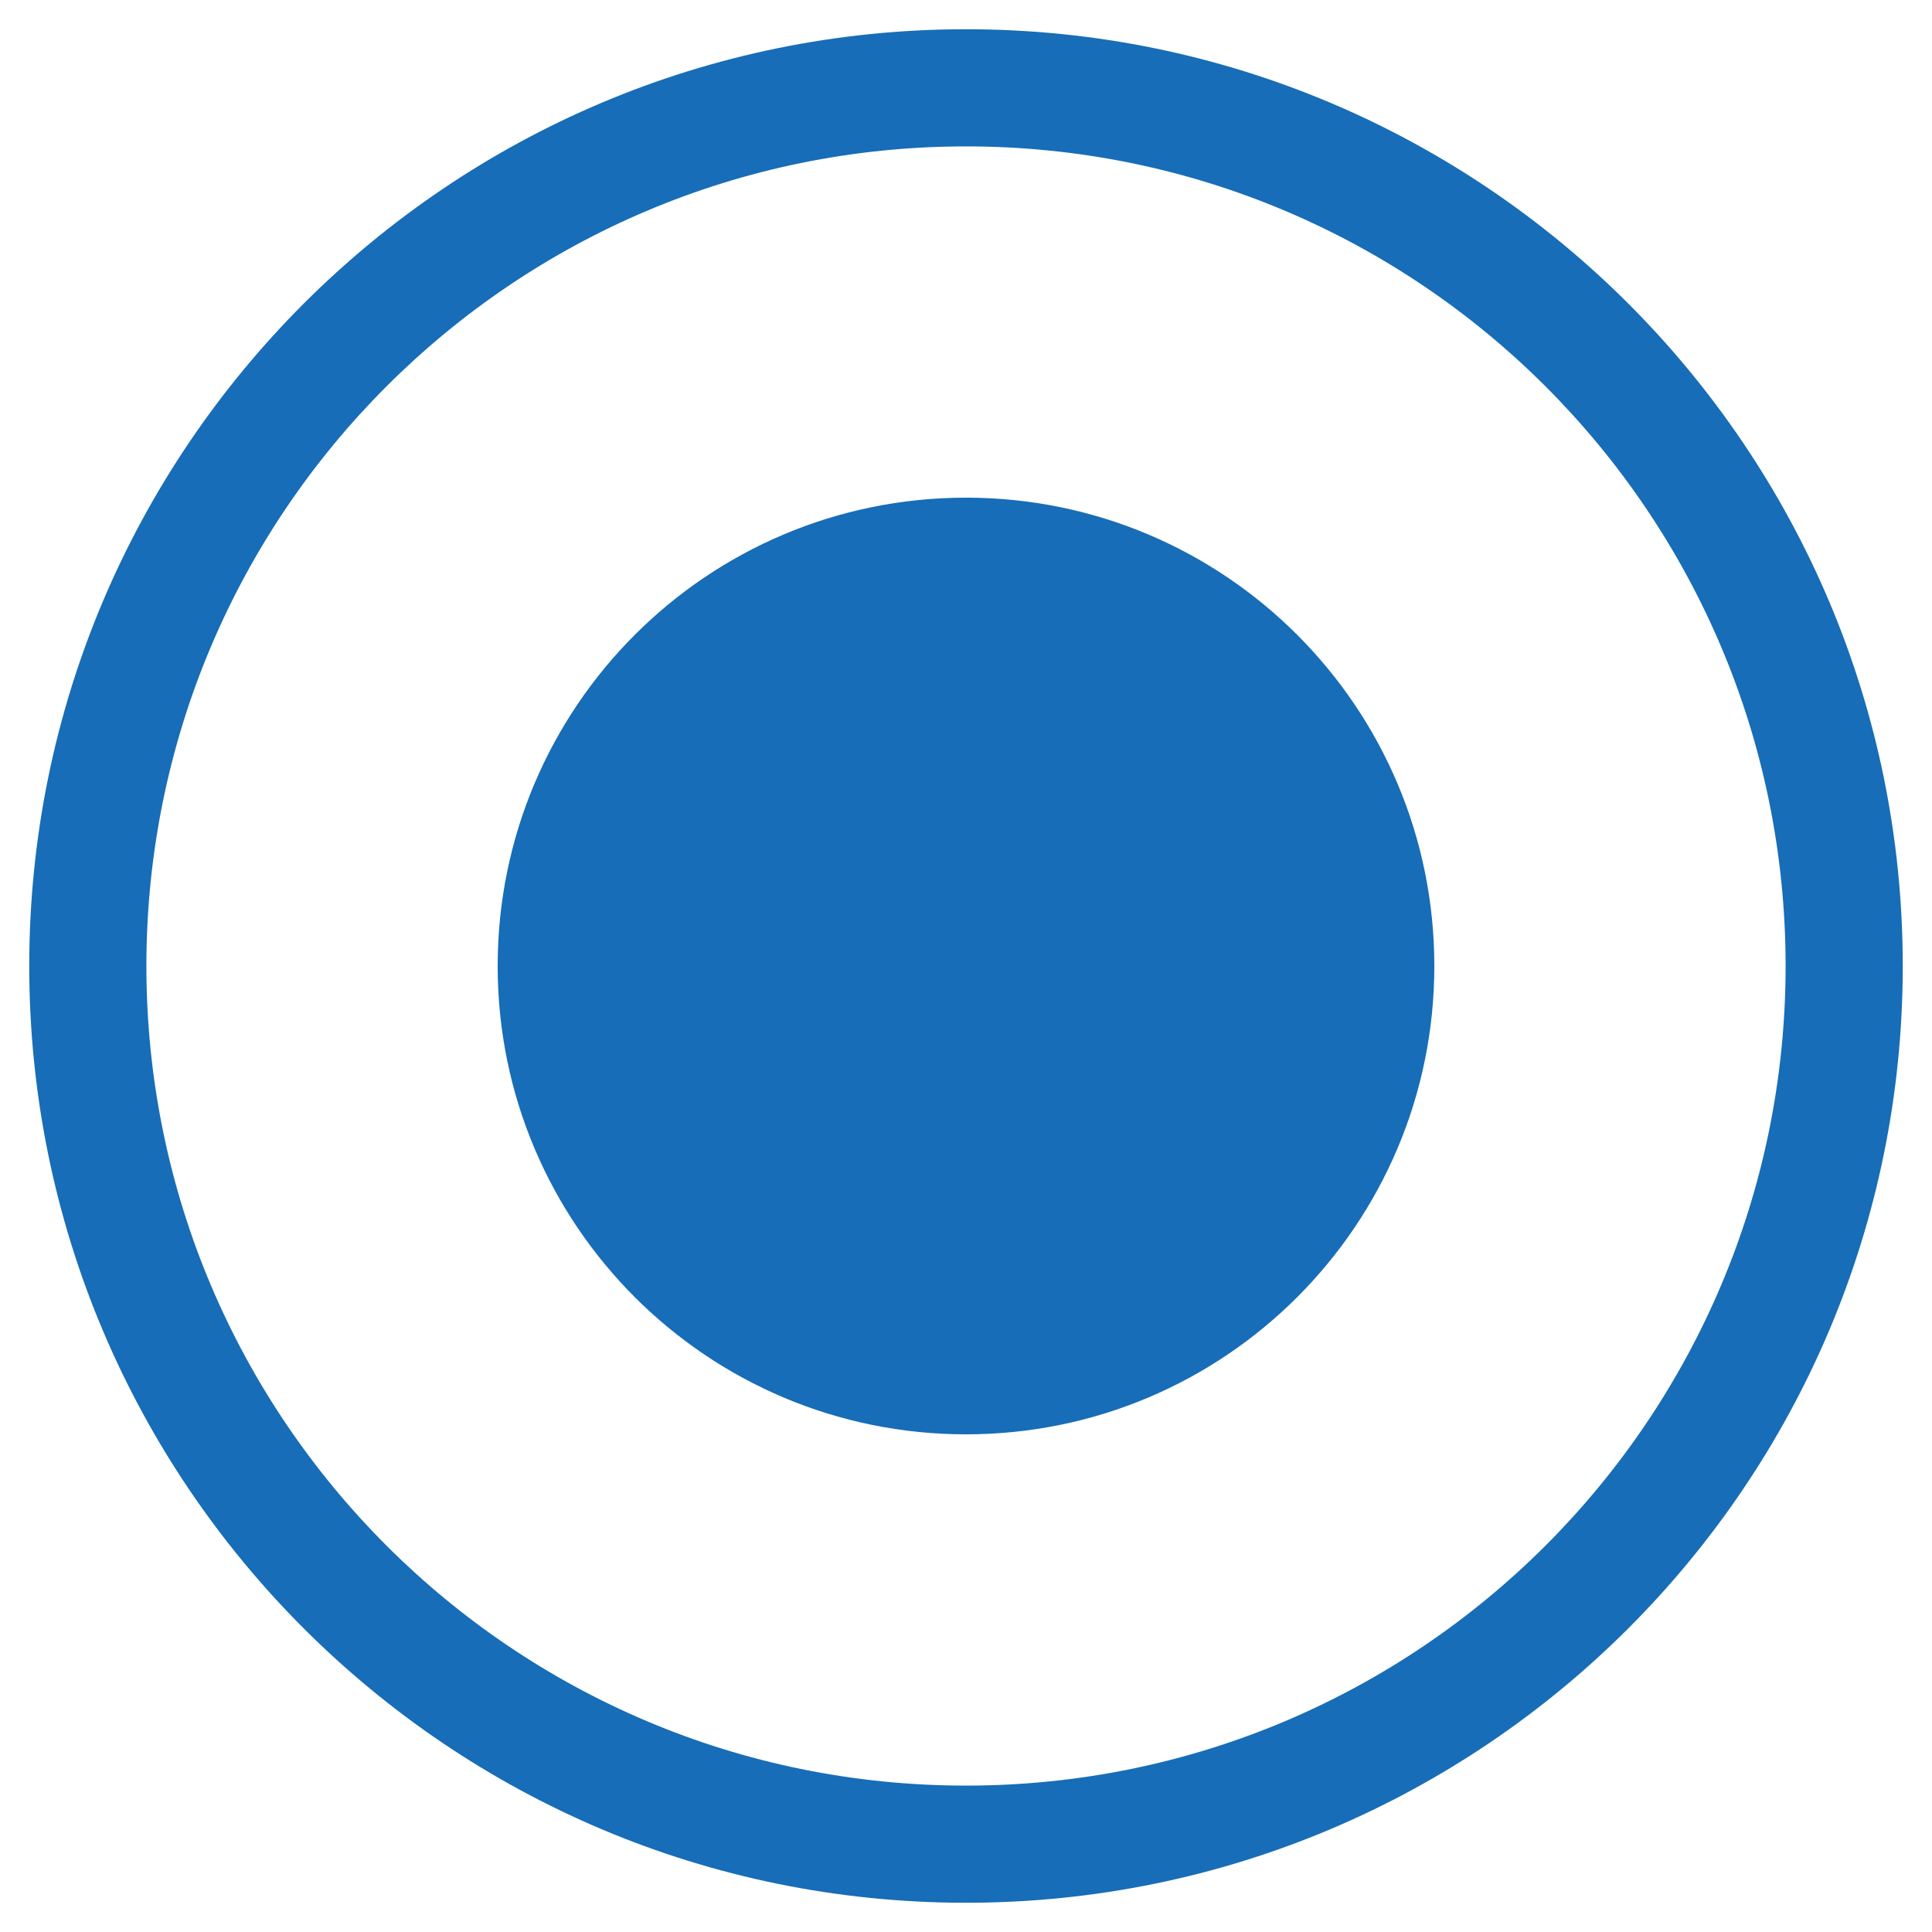 <svg xmlns="http://www.w3.org/2000/svg" width="22" height="22" viewBox="0 0 22 22">
    <path fill="#176DB7" fill-rule="evenodd" d="M11 .333C16.891.333 21.667 5.11 21.667 11S16.89 21.667 11 21.667.333 16.89.333 11 5.11.333 11 .333zm0 1.334c-5.155 0-9.333 4.178-9.333 9.333S5.845 20.333 11 20.333s9.333-4.178 9.333-9.333S16.155 1.667 11 1.667zm0 14.666c2.946 0 5.333-2.387 5.333-5.333S13.946 5.667 11 5.667 5.667 8.054 5.667 11 8.054 16.333 11 16.333z"/>
</svg>
